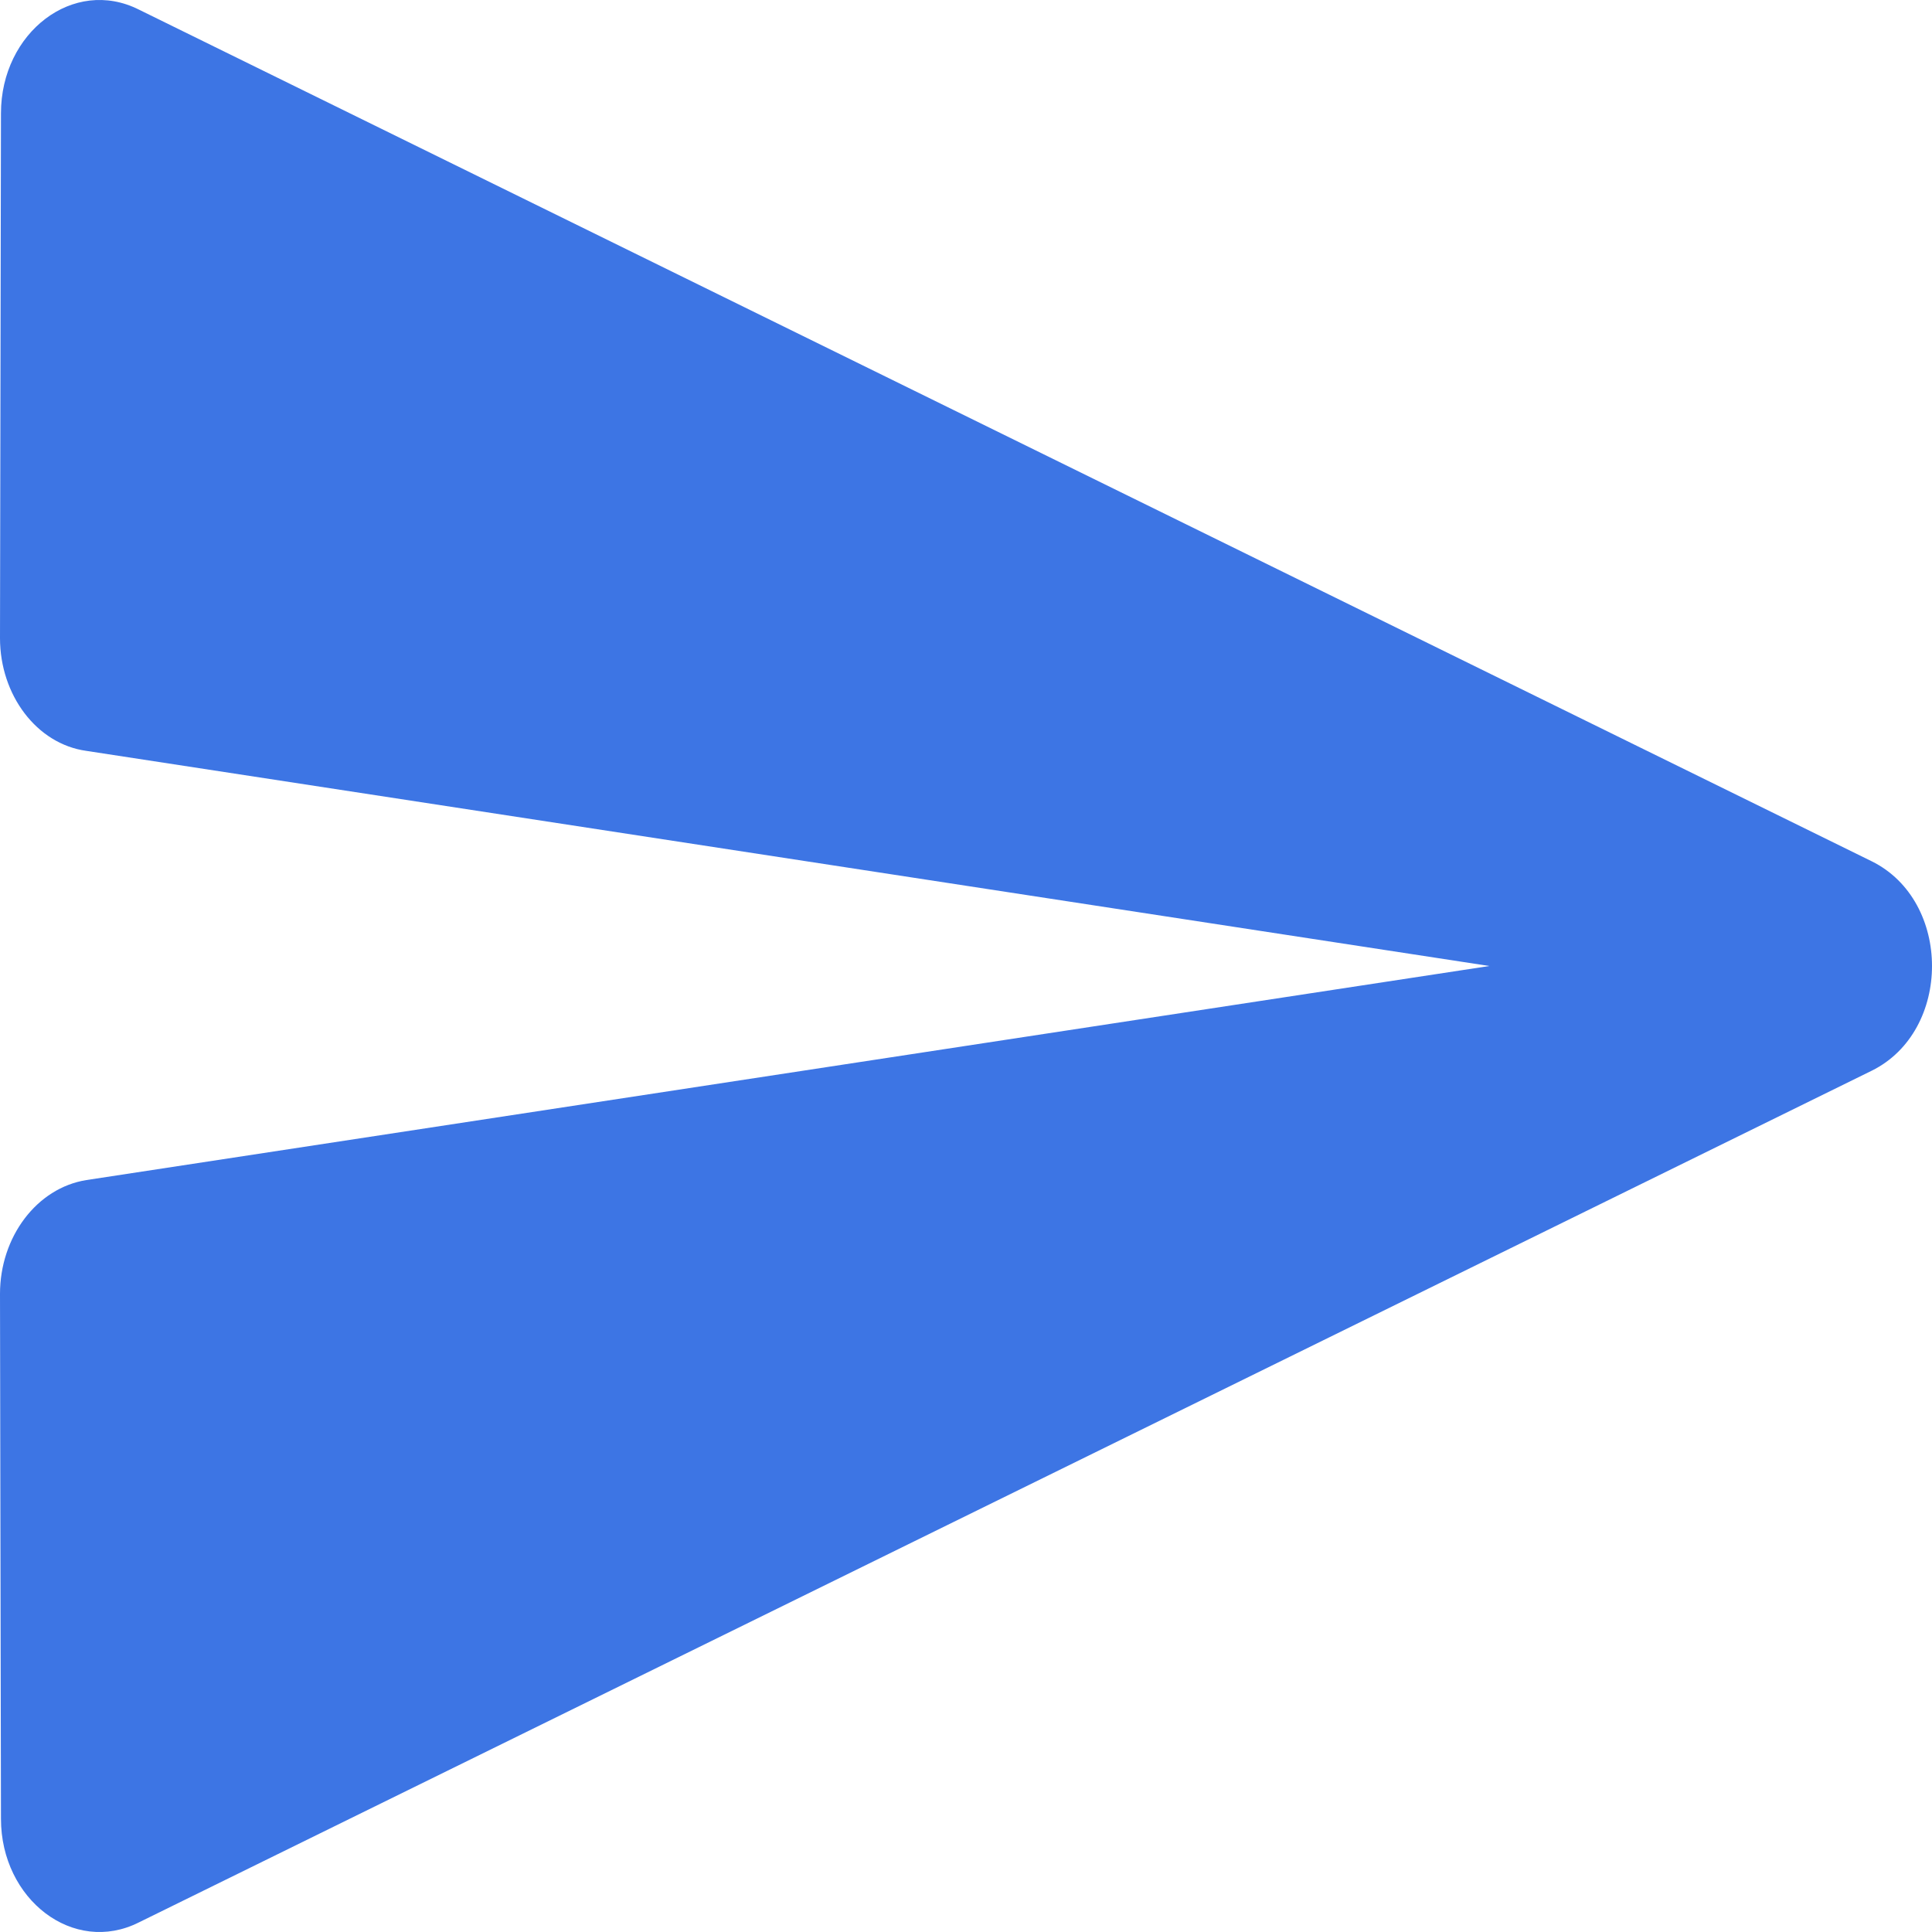 <svg width="20" height="20" viewBox="0 0 20 20" fill="none" xmlns="http://www.w3.org/2000/svg">
<path d="M1.439 19.9L19.376 11.084C20.208 10.672 20.208 9.328 19.376 8.916L1.439 0.1C0.761 -0.242 0.01 0.336 0.01 1.173L0 6.606C0 7.195 0.38 7.702 0.894 7.773L15.418 10L0.894 12.216C0.38 12.298 0 12.805 0 13.394L0.01 18.828C0.01 19.664 0.761 20.242 1.439 19.9Z" fill="#3D75E4"/>
</svg>
